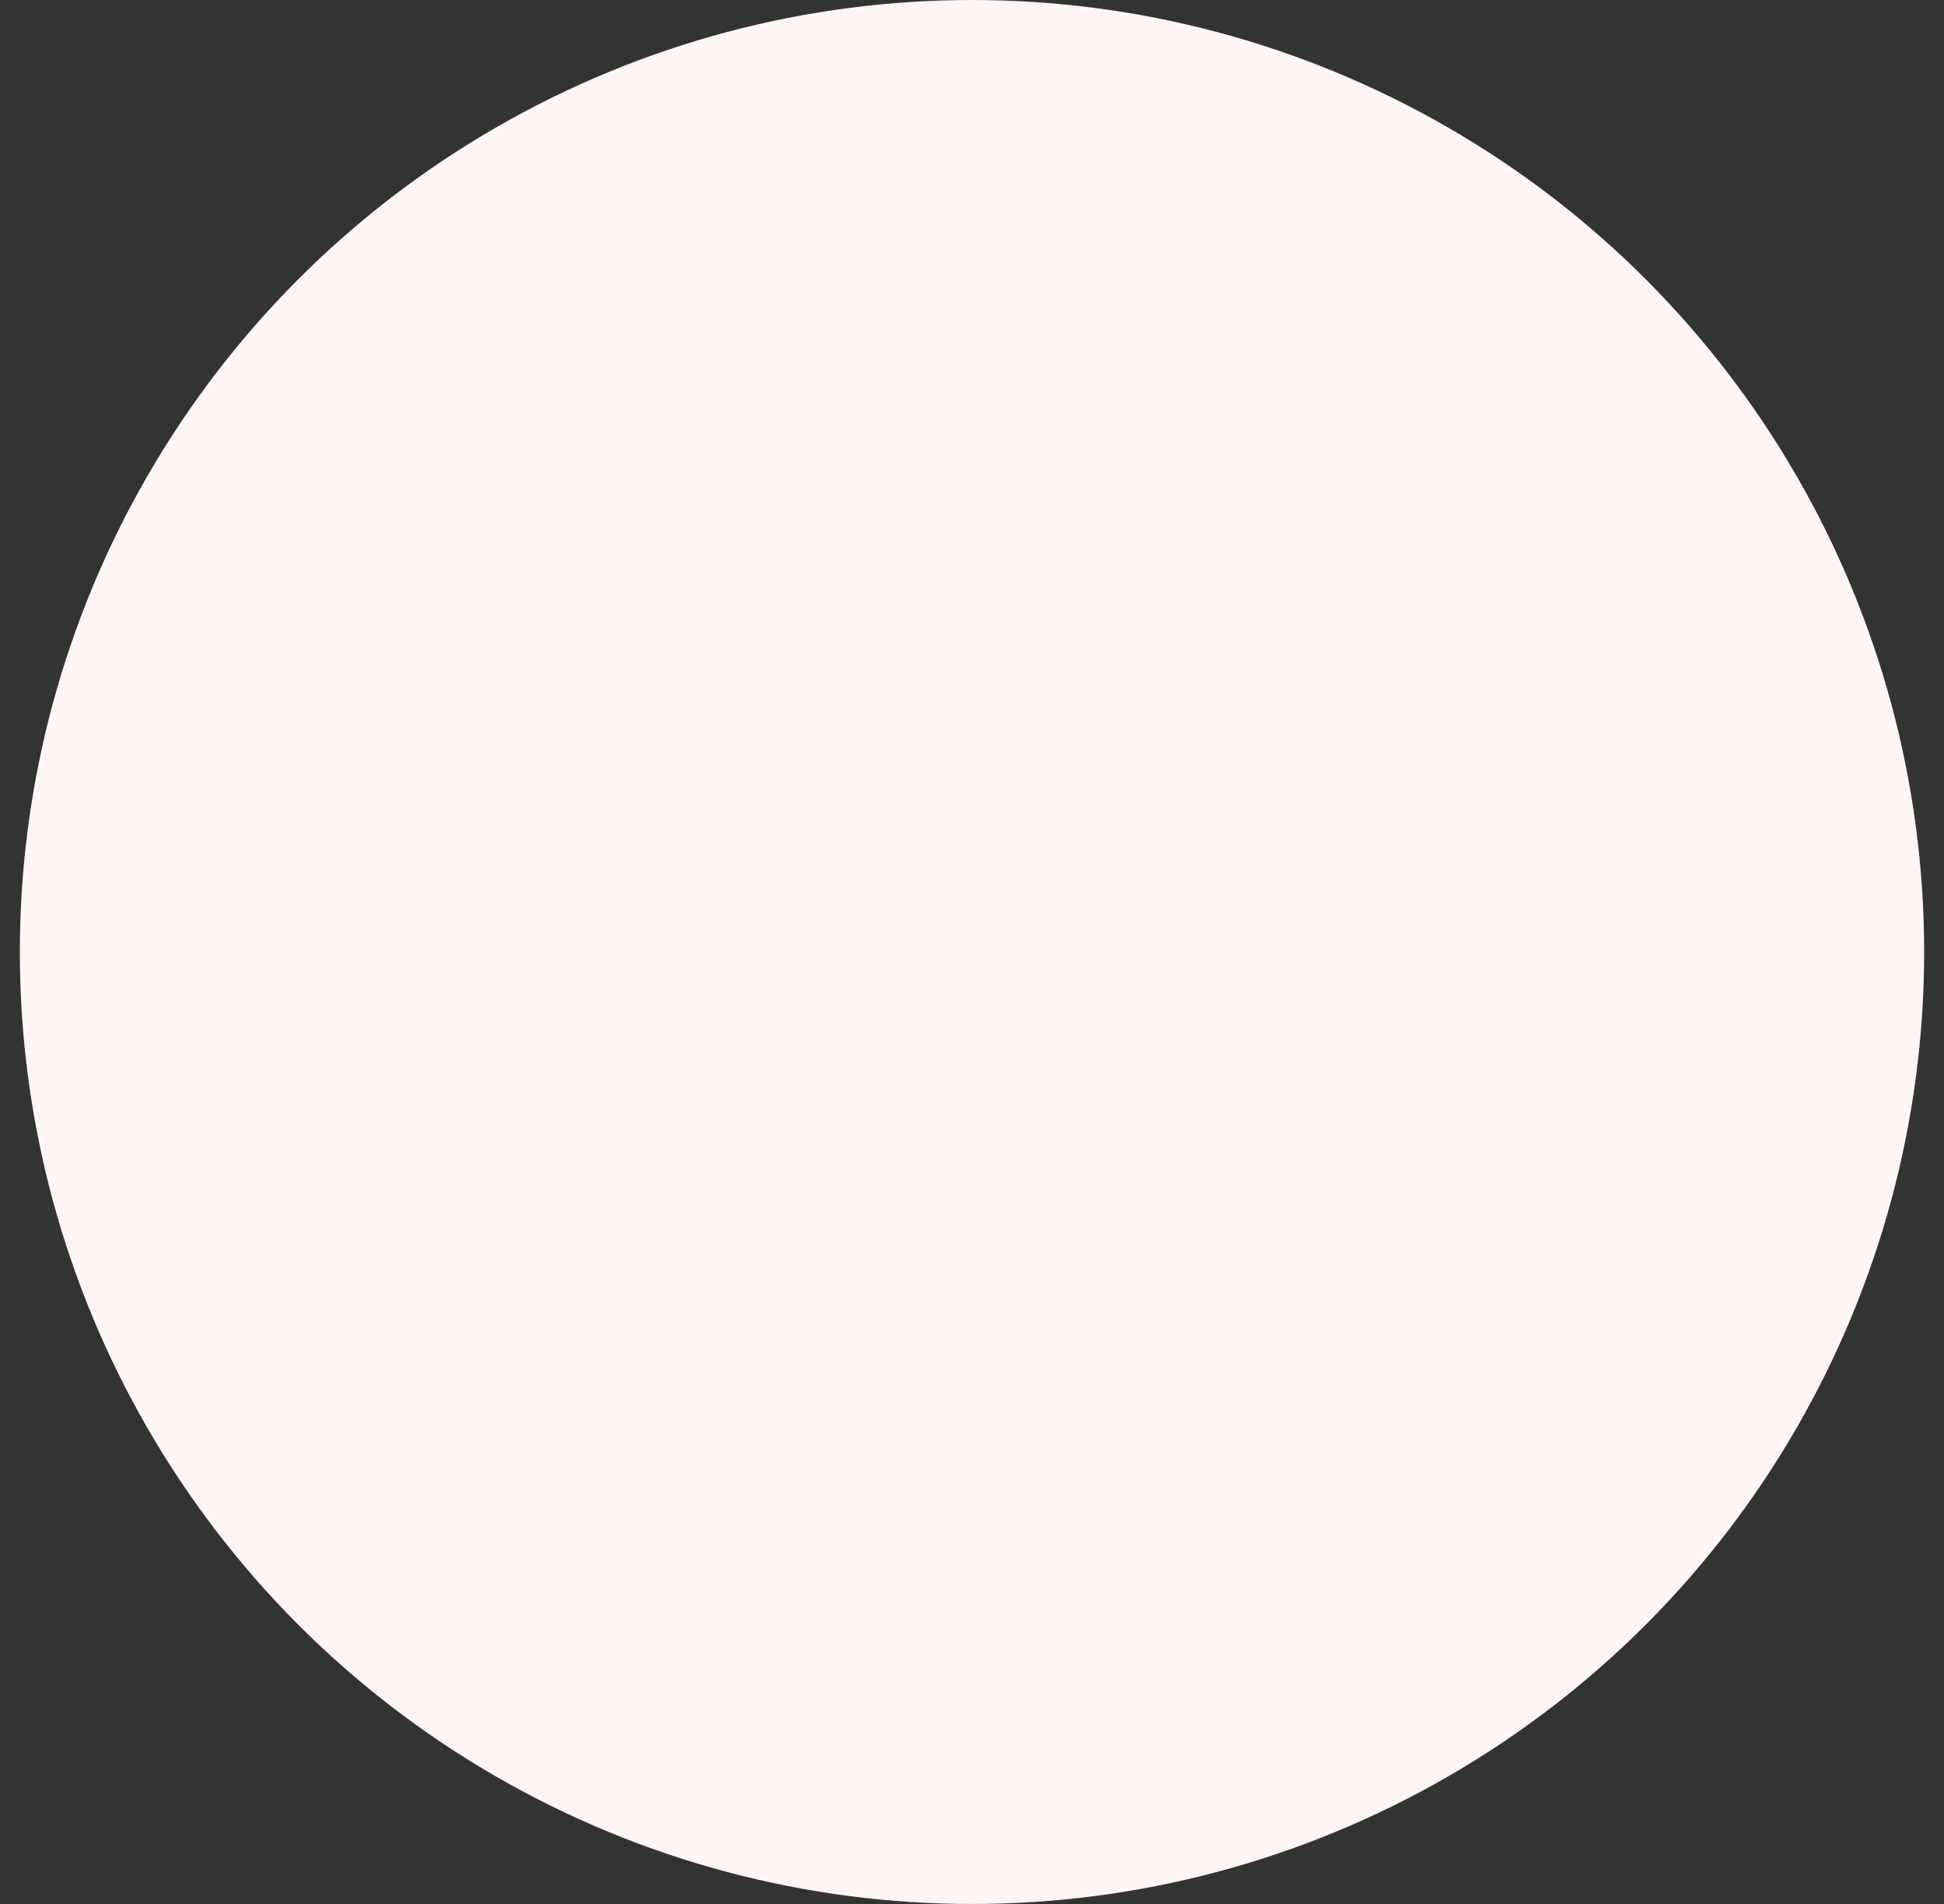 <svg width="49" height="48" viewBox="0 0 49 48" fill="none" xmlns="http://www.w3.org/2000/svg">
<rect x="0" y="0" width="49" height="48" fill="#333333" stroke="none"/>
<g style="mix-blend-mode:multiply">
<circle cx="24.5" cy="24" r="24" fill="#FFF5F5"/>
</g>
</svg>
